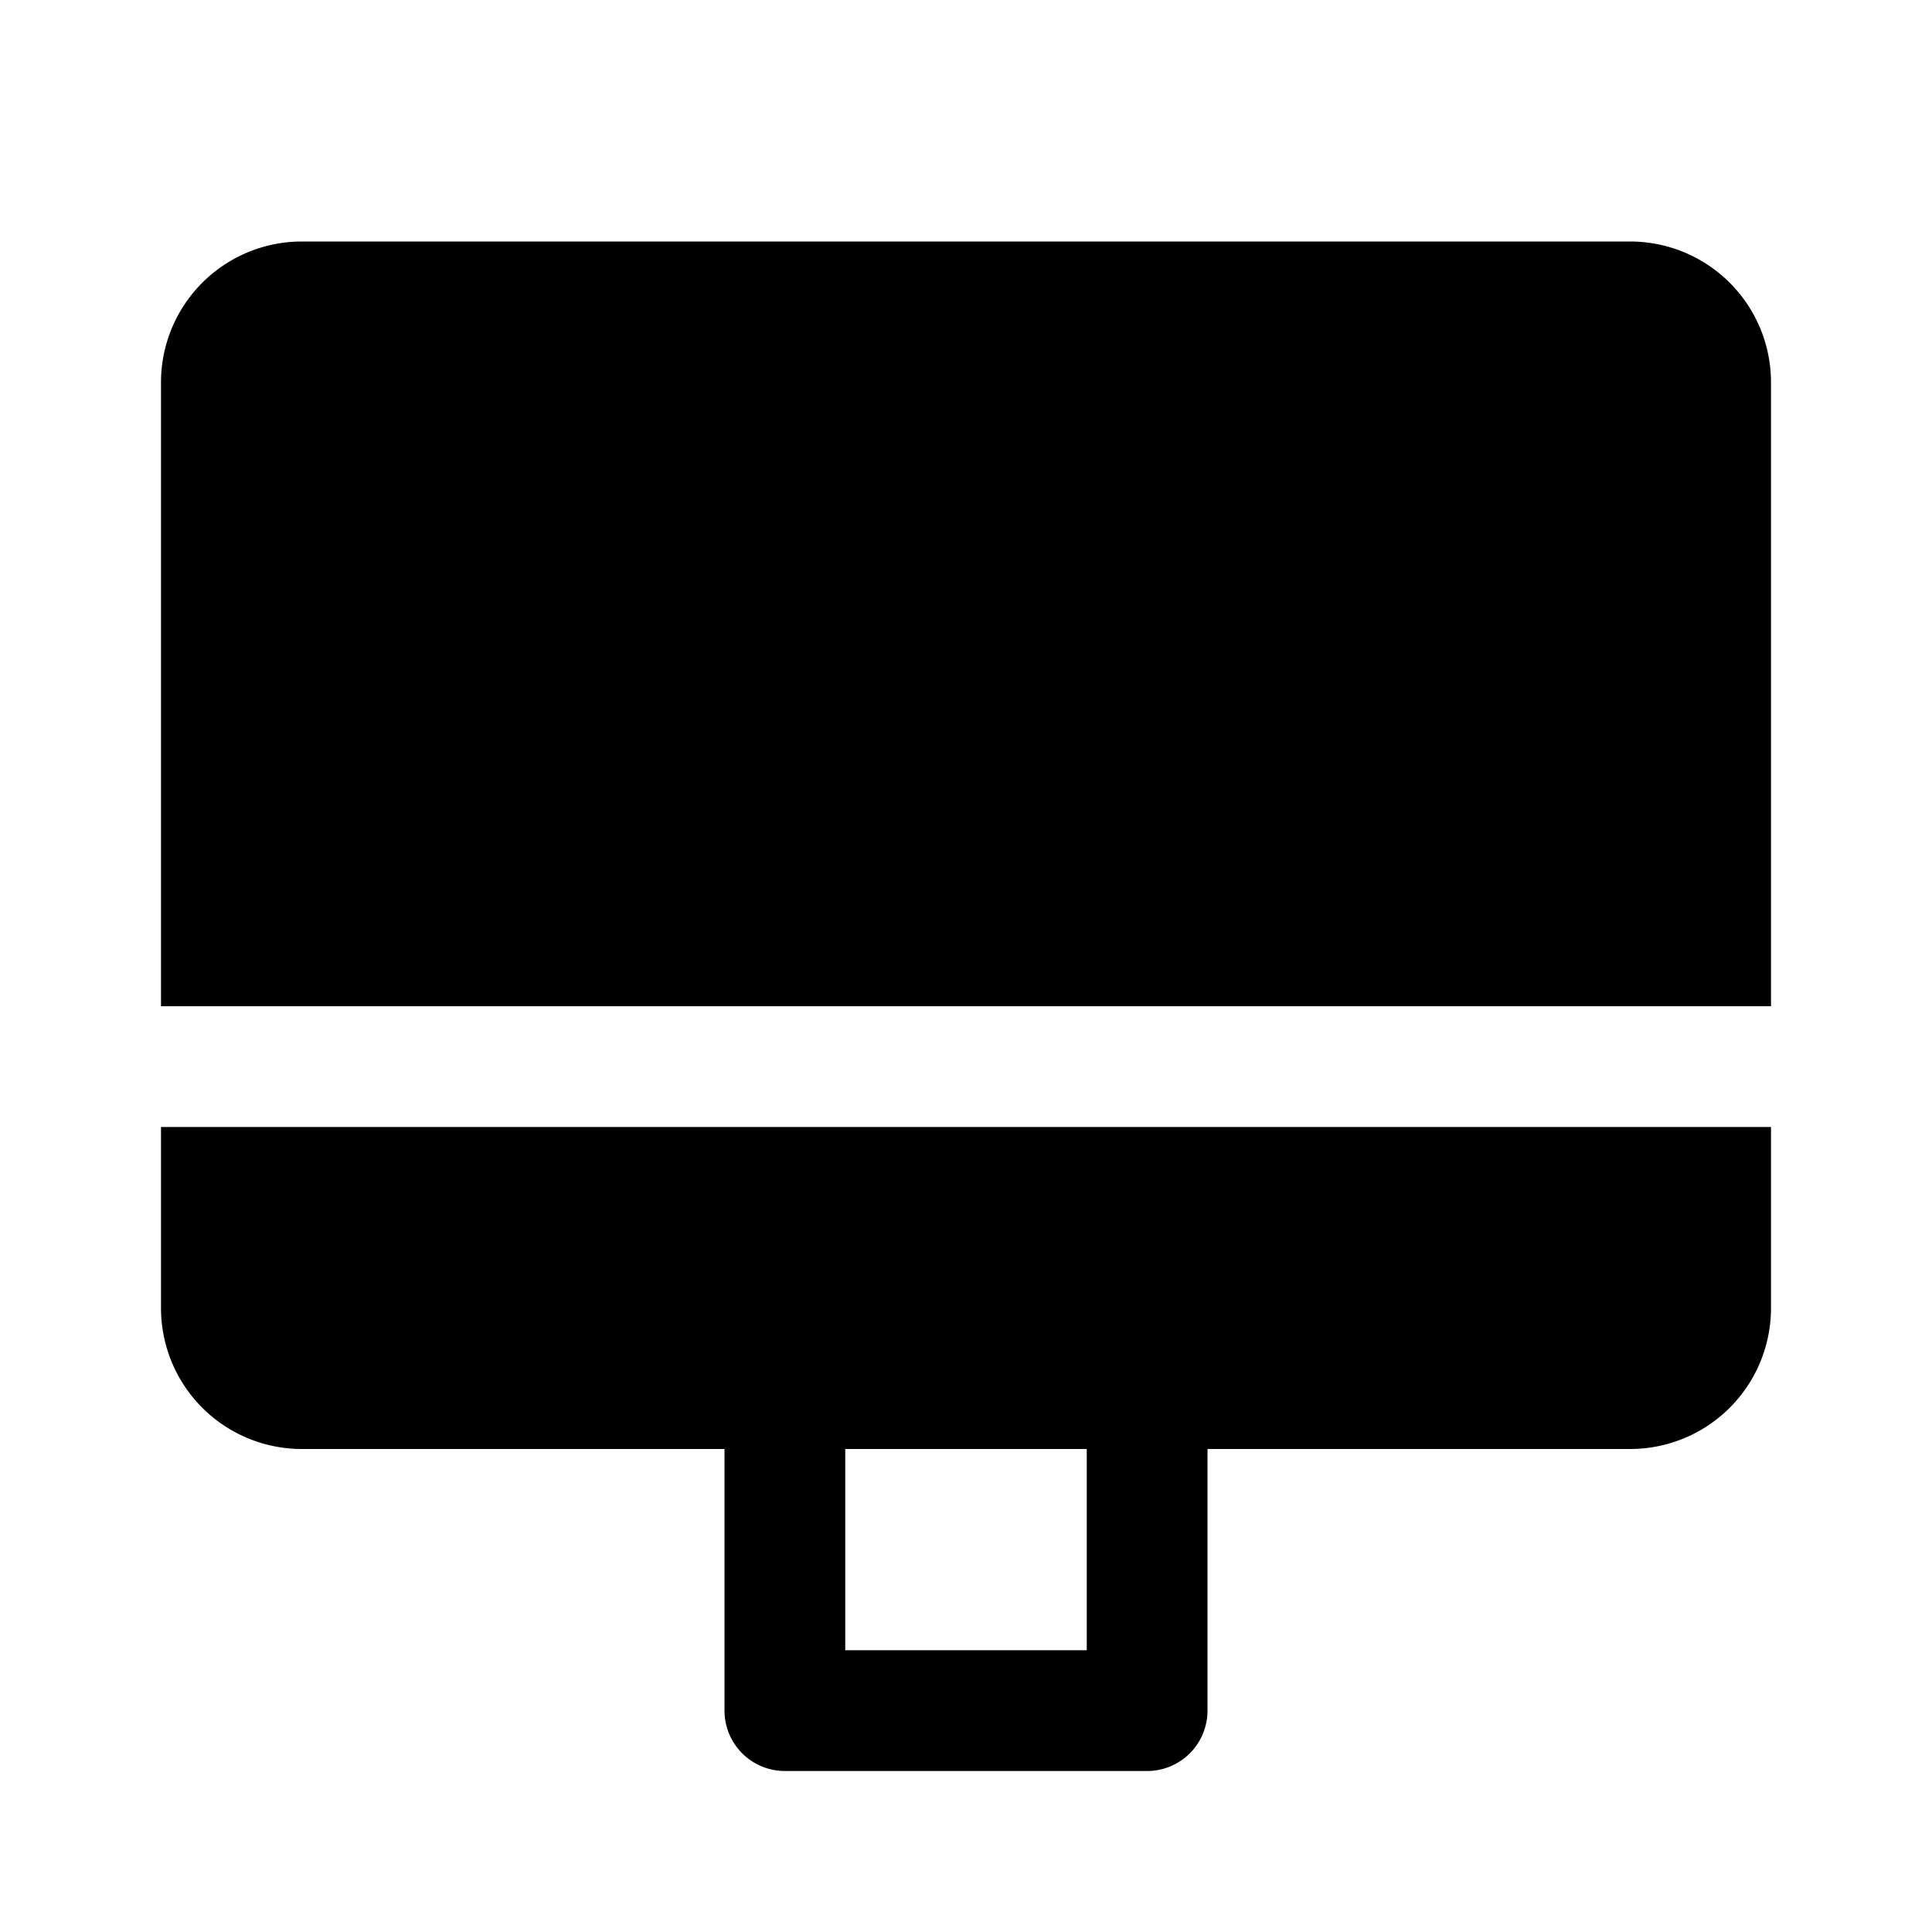 <svg xmlns="http://www.w3.org/2000/svg" width="24" height="24" fill="none" viewBox="0 0 24 24">
  <path fill="currentColor" d="M3.75 3A1.75 1.75 0 0 0 2 4.75v7.75h20V4.75A1.75 1.75 0 0 0 20.25 3H3.75Z"/>
  <path fill="currentColor" fill-rule="evenodd" d="M2 16.25V14h20v2.25A1.75 1.75 0 0 1 20.25 18H15v3.25a.75.75 0 0 1-.75.75h-4.5a.75.75 0 0 1-.75-.75V18H3.75A1.75 1.75 0 0 1 2 16.25ZM10.5 18v2.5h3V18h-3Z" clip-rule="evenodd"/>
</svg>
